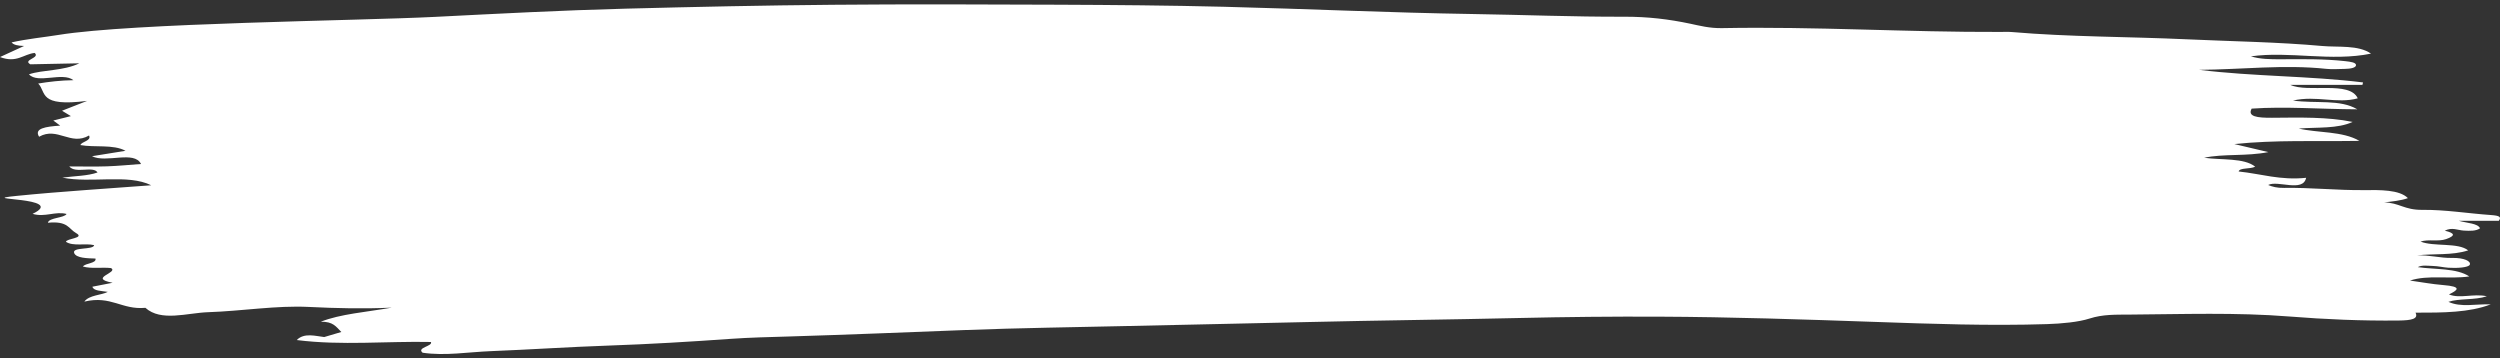 <svg xmlns="http://www.w3.org/2000/svg" width="286" height="41" viewBox="0 0 286 41" fill="none">
  <rect x="0" y="0" width="286" height="41" fill="#333333" stroke="none"/>
  <path d="M1.323 4.851C1.56 5.135 2.011 5.239 2.756 5.259C1.728 5.731 0.867 6.127 0 6.525C1.905 7.253 2.679 6.196 3.965 6.055C4.641 6.641 2.536 6.835 3.472 7.357C5.07 7.324 6.749 7.29 9.079 7.242C7.255 8.131 4.865 7.972 3.314 8.502C4.319 9.627 7.157 8.194 8.401 9.173C6.94 9.196 5.639 9.347 4.37 9.556C5.341 10.544 4.335 12.257 9.968 11.542C8.551 12.098 7.867 12.366 7.096 12.668C7.395 12.849 7.716 13.044 8.111 13.284C7.376 13.467 6.743 13.626 6.098 13.786C6.335 13.962 6.57 14.137 6.885 14.371C5.19 14.484 3.872 14.692 4.473 15.643C6.567 14.459 8.089 16.723 10.188 15.499C10.495 16.123 9.326 16.181 9.2 16.597C10.781 16.891 12.983 16.488 14.36 17.252C13.117 17.452 11.887 17.651 10.523 17.87C12.148 18.693 15.36 17.181 16.133 18.761C14.881 18.851 13.57 18.983 12.241 19.029C10.885 19.076 9.514 19.039 7.928 19.039C8.621 19.916 10.667 18.94 11.159 19.731C10.034 20.131 8.561 20.131 7.132 20.32C10.434 20.992 14.613 19.87 17.301 21.195C12.332 21.579 7.051 21.893 1.884 22.412C-3.166 22.919 7.822 22.505 3.726 24.465C5.155 24.888 6.3 24.141 7.616 24.476C7.357 24.954 5.59 24.883 5.478 25.482C7.803 25.257 7.831 26.173 8.711 26.668C9.753 27.256 7.598 27.267 7.546 27.664C8.377 28.208 9.743 27.798 10.771 28.043C10.701 28.631 8.172 28.214 8.491 28.961C8.732 29.526 9.978 29.549 10.924 29.578C11.062 30.144 9.762 30.086 9.483 30.491C10.476 30.772 11.657 30.548 12.71 30.668C13.592 31.216 10.029 31.802 12.883 32.349C12.035 32.514 11.287 32.66 10.572 32.799C10.688 33.288 11.617 33.275 12.332 33.39C11.637 33.769 10.182 33.747 9.65 34.504C12.722 33.775 13.918 35.469 16.633 35.214C18.425 36.833 21.41 35.794 23.811 35.715C27.681 35.587 31.605 34.929 35.333 35.113C38.537 35.271 41.594 35.343 44.826 35.193C41.964 35.693 38.888 35.927 36.697 36.806C38.118 36.782 38.437 37.363 39.047 37.979C38.486 38.145 37.838 38.337 37.09 38.558C36.138 38.459 34.803 38.021 33.948 38.902C39.099 39.551 44.225 39.016 49.302 39.123C49.522 39.622 47.626 39.753 48.347 40.351C50.922 40.733 53.563 40.272 56.171 40.17C60.66 39.992 65.12 39.69 69.629 39.534C74.29 39.373 78.938 39.096 83.55 38.767C85.793 38.607 88.077 38.561 90.29 38.493C96.99 38.29 103.671 38.016 110.356 37.758C116.618 37.517 122.892 37.435 129.164 37.292C135.982 37.136 142.803 37.004 149.619 36.842C157.674 36.65 165.736 36.567 173.781 36.38C179.143 36.256 184.493 36.202 189.843 36.226C198.058 36.263 206.246 36.538 214.441 36.824C220.985 37.053 227.597 37.29 234.19 37.078C235.862 37.025 237.777 36.85 239.05 36.439C240.561 35.95 242.038 36 243.623 35.989C249.722 35.947 255.83 35.724 261.899 36.207C266.025 36.535 270.183 36.714 274.397 36.668C275.9 36.652 276.689 36.48 276.336 35.769C279.471 35.774 282.514 35.763 284.951 34.814C283.267 34.76 281.523 35.192 280.1 34.531C281.311 34.114 283.122 34.359 284.5 33.892C282.936 33.553 281.403 34.202 280.16 33.68C281.117 33.217 281.775 32.791 279.467 32.607C278.225 32.508 277.04 32.282 275.704 32.096C277.769 31.419 280.11 31.962 282.488 31.625C281.038 30.655 278.558 30.847 276.59 30.561C277.082 30.287 277.775 30.416 278.346 30.428C278.931 30.441 279.493 30.584 280.083 30.627C281.063 30.698 282.416 30.608 282.546 30.278C282.698 29.888 281.917 29.478 280.507 29.507C279.139 29.536 277.919 29.145 276.47 29.221C278.421 28.988 280.526 29.244 282.36 28.643C281.197 27.714 278.446 28.25 276.908 27.637C277.813 27.337 278.948 27.667 279.834 27.354C280.899 26.977 280.889 26.68 279.682 26.39C280.52 25.966 281.163 26.338 281.847 26.379C282.55 26.422 283.276 26.443 283.716 26.117C283.477 25.552 282.244 25.529 281.294 25.262C282.839 25.262 284.383 25.262 285.864 25.262C286.195 24.813 285.929 24.669 284.978 24.602C282.341 24.417 279.717 23.98 277.109 24.008C275.042 24.03 274.462 23.183 272.742 23.156C273.675 23.045 274.605 22.965 275.466 22.667C274.503 21.688 272.258 21.73 270.453 21.749C267.358 21.783 264.356 21.444 261.288 21.496C260.505 21.51 259.958 21.366 259.477 21.164C260.56 20.582 263.465 22.047 263.822 20.341C260.875 20.649 258.643 19.881 256.102 19.618C256.212 19.159 257.432 19.367 257.993 19.067C256.722 18.042 254.141 18.329 252.152 18.048C254.368 17.57 257.014 17.899 259.499 17.4C258.094 17.069 256.924 16.792 255.611 16.482C260.322 15.988 264.934 16.196 269.917 16.116C268.013 14.987 265.1 15.216 262.974 14.705C265.136 14.54 267.429 14.742 269.14 13.948C266.279 13.357 263.075 13.448 259.915 13.473C258.192 13.486 257.089 13.328 257.592 12.426C261.468 12.158 265.415 12.487 269.672 12.506C267.708 11.325 264.947 11.877 262.316 11.502C265.01 10.893 267.333 11.903 269.728 11.249C268.793 9.2 264.014 10.658 262.007 9.706C264.634 9.706 267.448 9.706 270.263 9.706C270.286 9.614 270.309 9.522 270.332 9.43C264.223 8.674 257.702 8.754 251.585 7.988C256.452 7.959 261.272 7.358 266.14 7.878C266.802 7.949 267.547 7.889 268.253 7.881C268.934 7.872 269.528 7.745 269.528 7.447C269.528 7.151 268.928 7.065 268.27 6.993C265.861 6.727 263.412 6.766 260.968 6.779C259.737 6.785 258.546 6.774 257.5 6.446C261.93 5.825 266.667 7.069 271.244 6.135C269.808 5.124 267.46 5.424 265.694 5.264C260.595 4.803 255.344 4.735 250.162 4.496C243.504 4.188 236.762 4.232 230.169 3.666C229.744 3.629 229.289 3.652 228.848 3.653C218.217 3.695 207.642 3.016 197.004 3.217C195.574 3.244 194.422 2.935 193.346 2.708C190.921 2.198 188.526 1.904 185.791 1.913C180.001 1.931 174.226 1.694 168.439 1.604C158.939 1.456 149.468 1.009 139.973 0.773C133.662 0.616 127.33 0.567 121.005 0.539C112.425 0.501 103.841 0.472 95.264 0.547C87.357 0.616 79.449 0.785 71.552 0.991C64.257 1.18 56.987 1.566 49.745 1.932C40.946 2.377 15.17 2.625 6.714 3.992C4.974 4.273 3.102 4.446 1.323 4.851Z" fill="white"/>
</svg>